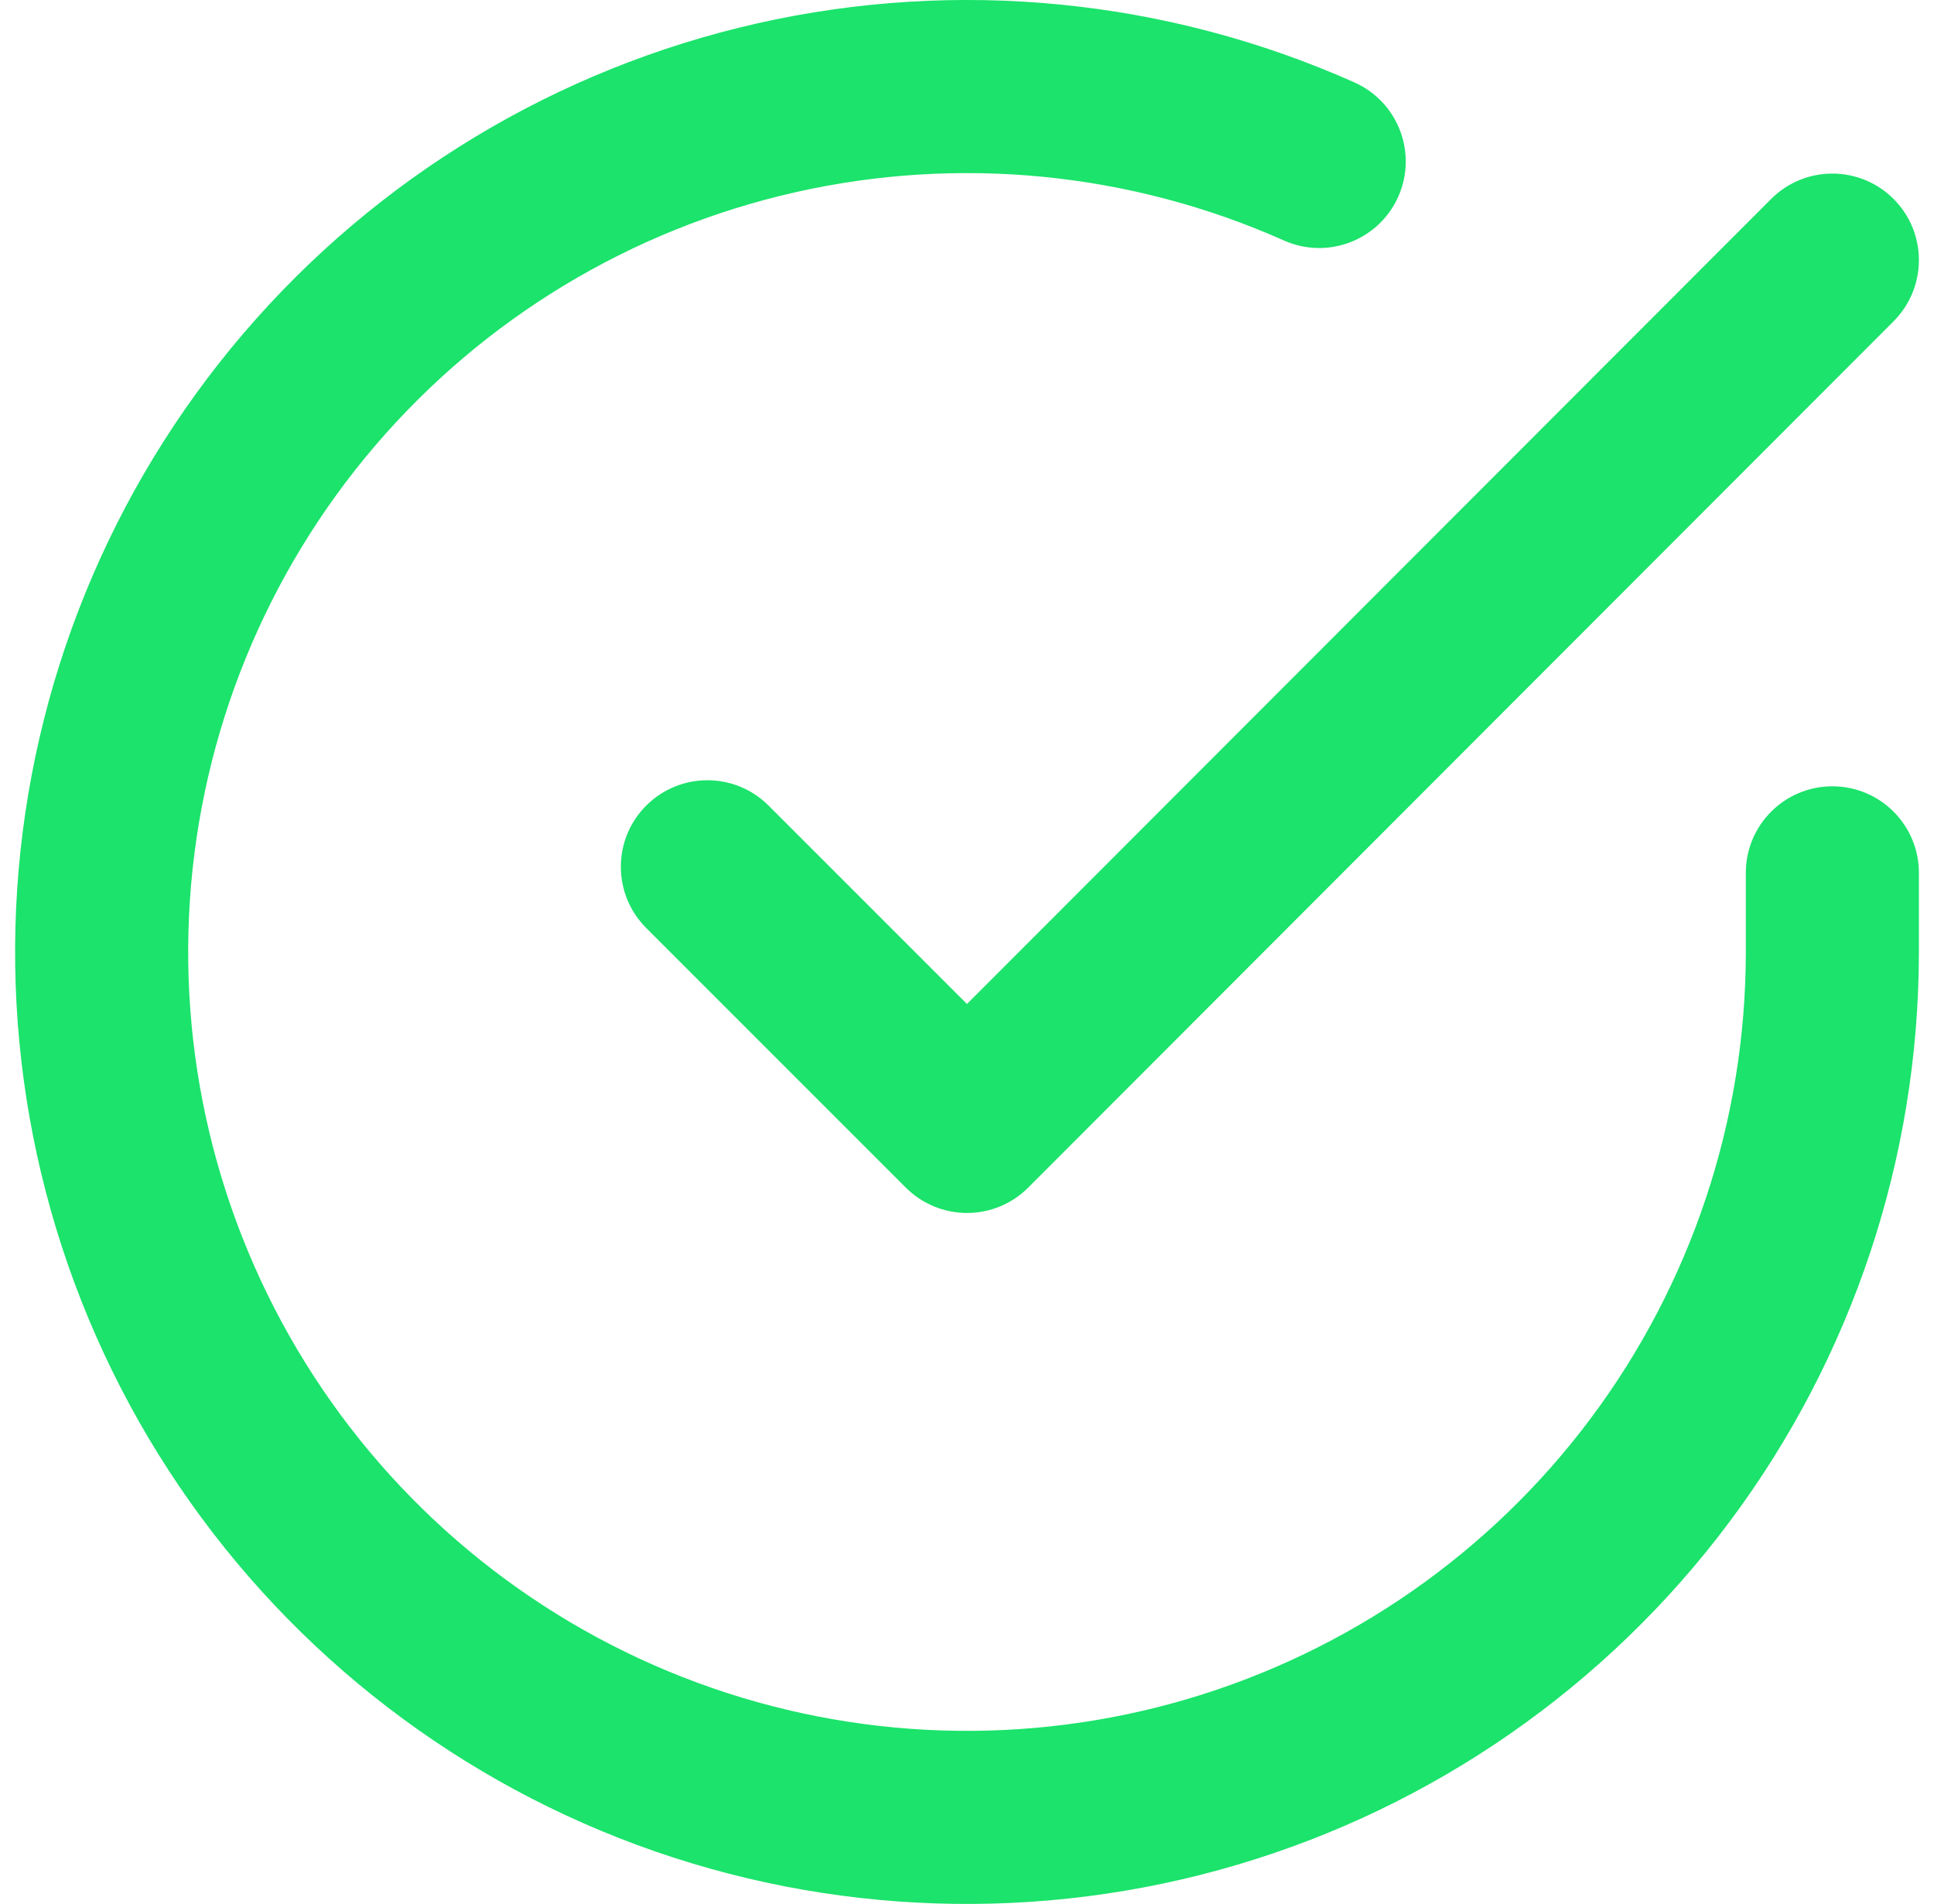 <svg width="64" height="63" viewBox="0 0 64 63" fill="none" xmlns="http://www.w3.org/2000/svg">
<path fill-rule="evenodd" clip-rule="evenodd" d="M42.489 7.958C37.413 5.697 31.741 5.136 26.32 6.361C20.899 7.586 16.019 10.53 12.408 14.755C8.797 18.98 6.649 24.259 6.283 29.804C5.917 35.35 7.354 40.865 10.379 45.528C13.404 50.19 17.855 53.75 23.068 55.676C28.282 57.602 33.978 57.791 39.307 56.215C44.637 54.639 49.315 51.383 52.642 46.931C55.97 42.48 57.77 37.072 57.773 31.515V28.882C57.773 27.3 59.055 26.018 60.636 26.018C62.218 26.018 63.5 27.3 63.5 28.882V31.516C63.496 38.309 61.297 44.92 57.229 50.361C53.162 55.801 47.445 59.781 40.931 61.707C34.417 63.633 27.455 63.402 21.084 61.048C14.712 58.694 9.272 54.343 5.575 48.645C1.877 42.946 0.121 36.205 0.568 29.427C1.015 22.649 3.641 16.198 8.055 11.034C12.468 5.87 18.432 2.271 25.058 0.774C31.684 -0.723 38.616 -0.038 44.821 2.727C46.265 3.371 46.914 5.064 46.271 6.508C45.627 7.953 43.934 8.602 42.489 7.958Z" fill="#1BE36B"/>
<path fill-rule="evenodd" clip-rule="evenodd" d="M62.66 6.581C63.779 7.699 63.78 9.512 62.662 10.631L34.026 39.296C33.489 39.834 32.761 40.136 32.001 40.136C31.241 40.136 30.512 39.834 29.975 39.297L21.384 30.706C20.266 29.588 20.266 27.775 21.384 26.657C22.503 25.538 24.316 25.538 25.434 26.657L31.999 33.221L58.611 6.583C59.728 5.465 61.541 5.464 62.66 6.581Z" fill="#1BE36B"/>
</svg>

